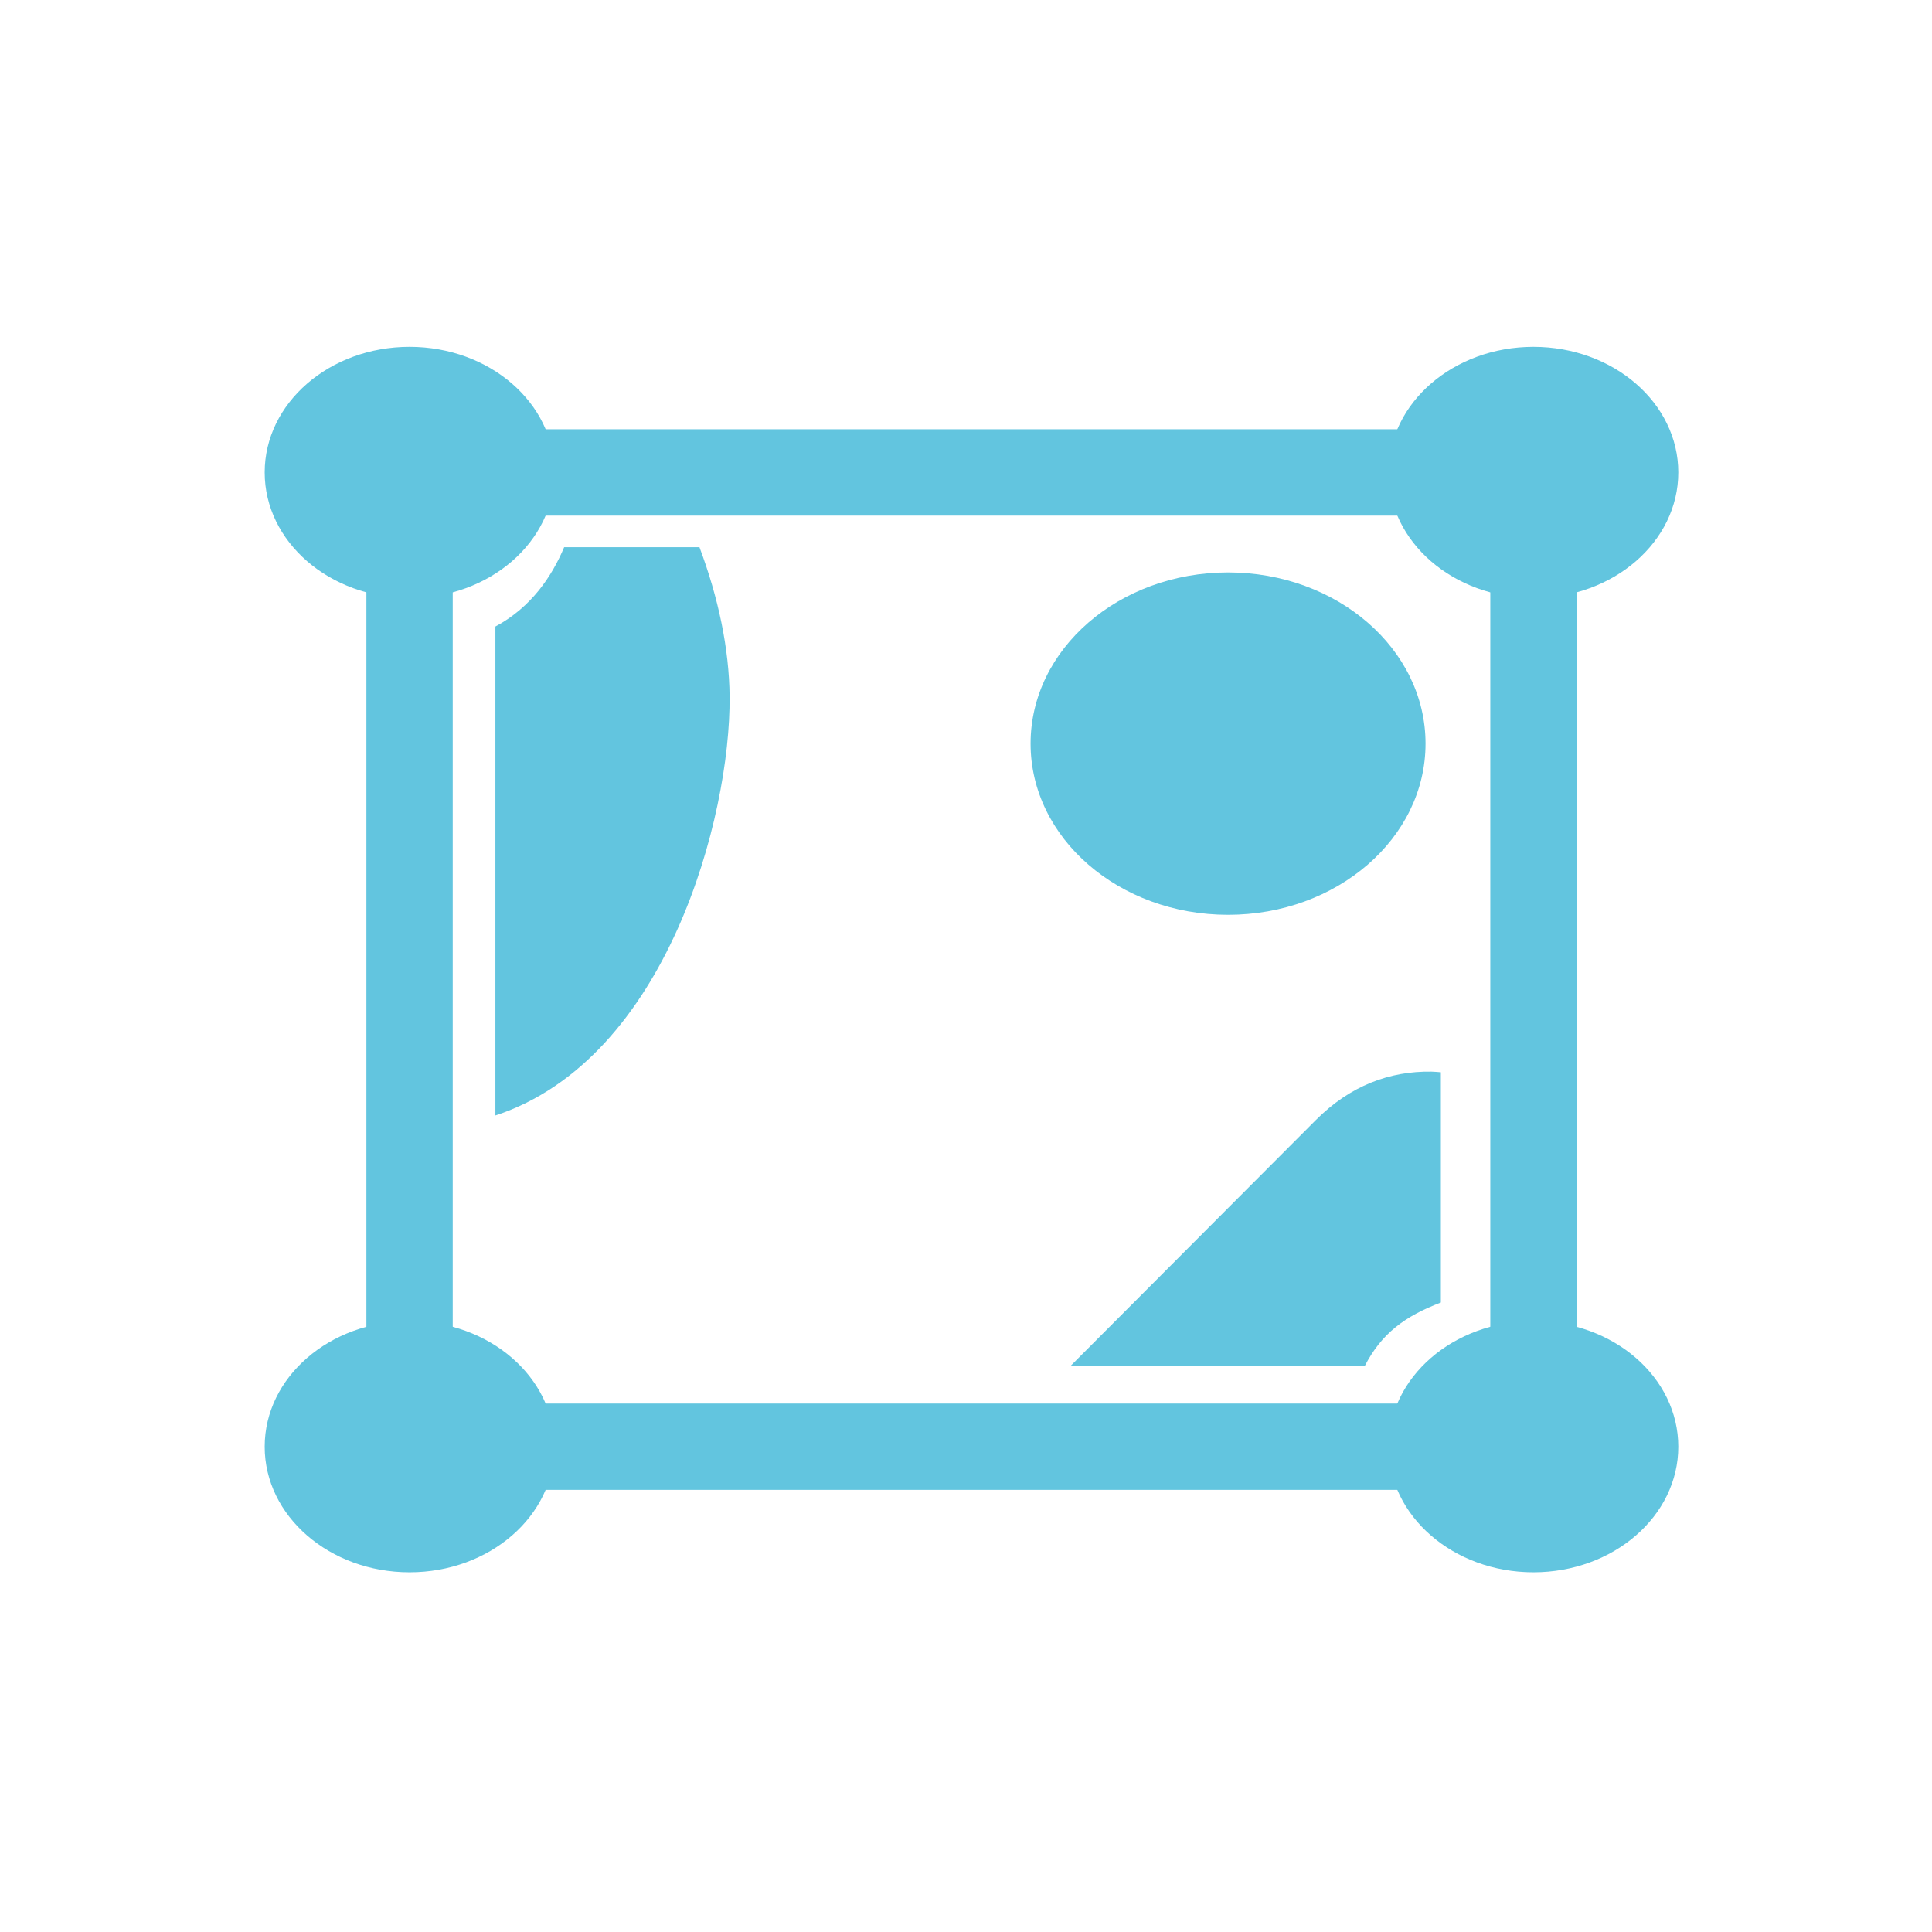 <svg width="512" height="512" version="1.1" viewBox="0 0 512 512" xmlns="http://www.w3.org/2000/svg">
 <g transform="matrix(1.277 0 0 1.277 -71.366 -70.49)">
  <ellipse cx="310.74" cy="209.52" rx="40.982" ry="35.527" fill="#62c5df" overflow="visible"/>
  <rect x="140.88" y="153.24" width="233.24" height="202.19" rx="12.713" ry="11.02" fill="none" overflow="visible" stroke="#62c5df" stroke-width="17.915"/>
  <g fill="#62c5df">
   <path d="m352.95 277.59c-8.656-0.126-16.847 2.889-23.976 10.034l-50.959 51.082h61.082c3.486-6.772 8.294-10.331 15.807-13.2v-47.785c-0.652-0.044-1.307-0.121-1.954-0.13z"/>
   <path d="m207.3 199.8c-0.093-10.056-2.353-20.608-6.255-31.041h-28.082c-2.507 5.946-6.745 12.427-14.269 16.46v101.47c35.61-11.71 48.82-62.09 48.6-86.89z"/>
   <ellipse cx="374.11" cy="153.24" rx="30.064" ry="26.062" overflow="visible"/>
   <ellipse cx="140.88" cy="153.24" rx="30.064" ry="26.062" overflow="visible"/>
   <ellipse cx="374.11" cy="355.43" rx="30.064" ry="26.062" overflow="visible"/>
   <ellipse cx="140.88" cy="355.43" rx="30.064" ry="26.062" overflow="visible"/>
  </g>
 </g>
</svg>
